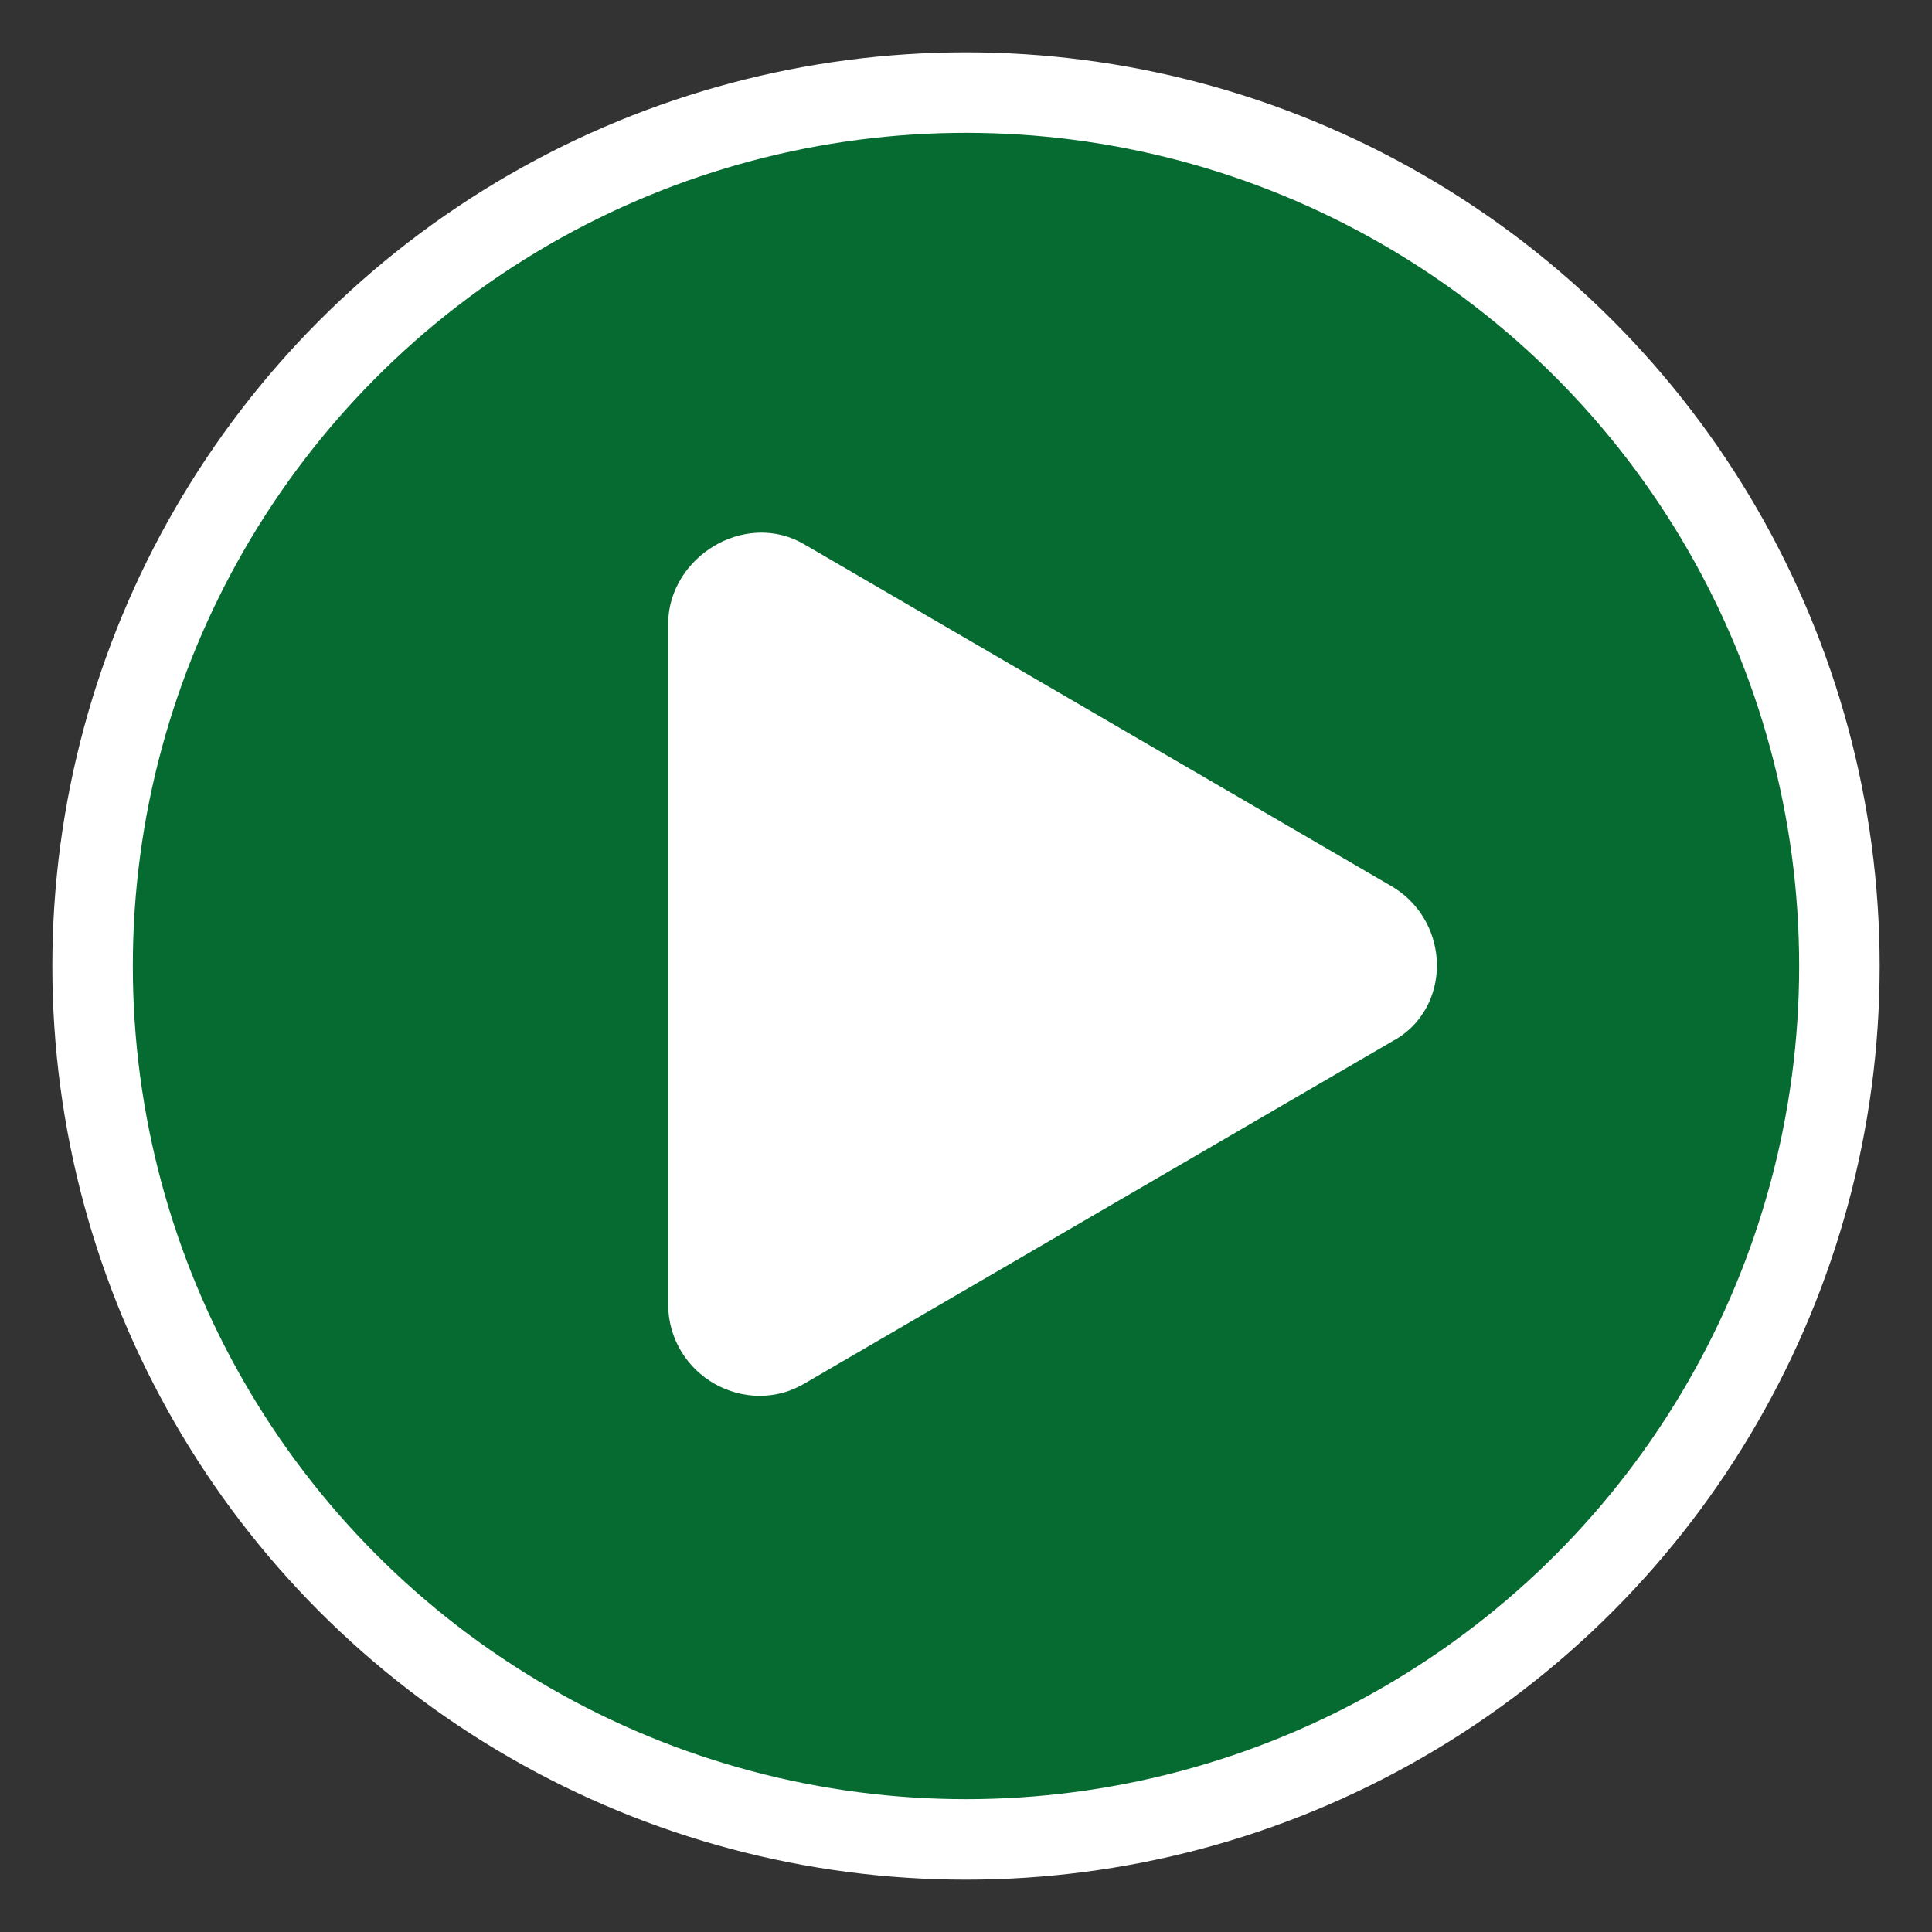 <?xml version="1.0" encoding="utf-8"?>
<!-- Generator: Adobe Illustrator 26.0.1, SVG Export Plug-In . SVG Version: 6.00 Build 0)  -->
<svg version="1.1" id="Слой_1" xmlns="http://www.w3.org/2000/svg" xmlns:xlink="http://www.w3.org/1999/xlink" x="0px" y="0px"
	 viewBox="0 0 48 48" style="enable-background:new 0 0 48 48;" xml:space="preserve">
<rect x="0" y="0" width="48" height="48" fill="#333333" stroke="none"/>
<style type="text/css">
	.st0{fill:none;stroke:#000000;stroke-width:2;stroke-miterlimit:10;}
	.st1{fill:#FFFFFF;stroke:#000000;stroke-miterlimit:10;}
	.st2{fill-rule:evenodd;clip-rule:evenodd;fill:#FF2D0A;stroke:#000000;stroke-miterlimit:10;}
	.st3{fill-rule:evenodd;clip-rule:evenodd;fill:#066B30;stroke:#FFFFFF;stroke-width:2;stroke-miterlimit:10;}
	.st4{fill-rule:evenodd;clip-rule:evenodd;fill:#FFFFFF;stroke:#FFFFFF;stroke-width:2;stroke-miterlimit:10;}
</style>
<path class="st0" d="M55.6,14.3"/>
<path class="st1" d="M0,8.9"/>
<path class="st2" d="M-6.5,42.2"/>
<path class="st2" d="M37.8,16.7"/>
<path class="st2" d="M-28.5-6.2"/>
<circle class="st3" cx="24" cy="24" r="21.7"/>
<path class="st4" d="M34.1,22.9l-14.6-8.5c-0.8-0.5-1.9,0.2-1.9,1.1v16.9c0,1,1.1,1.6,1.9,1.1L34.1,25
	C34.9,24.6,34.9,23.4,34.1,22.9z"/>
</svg>
